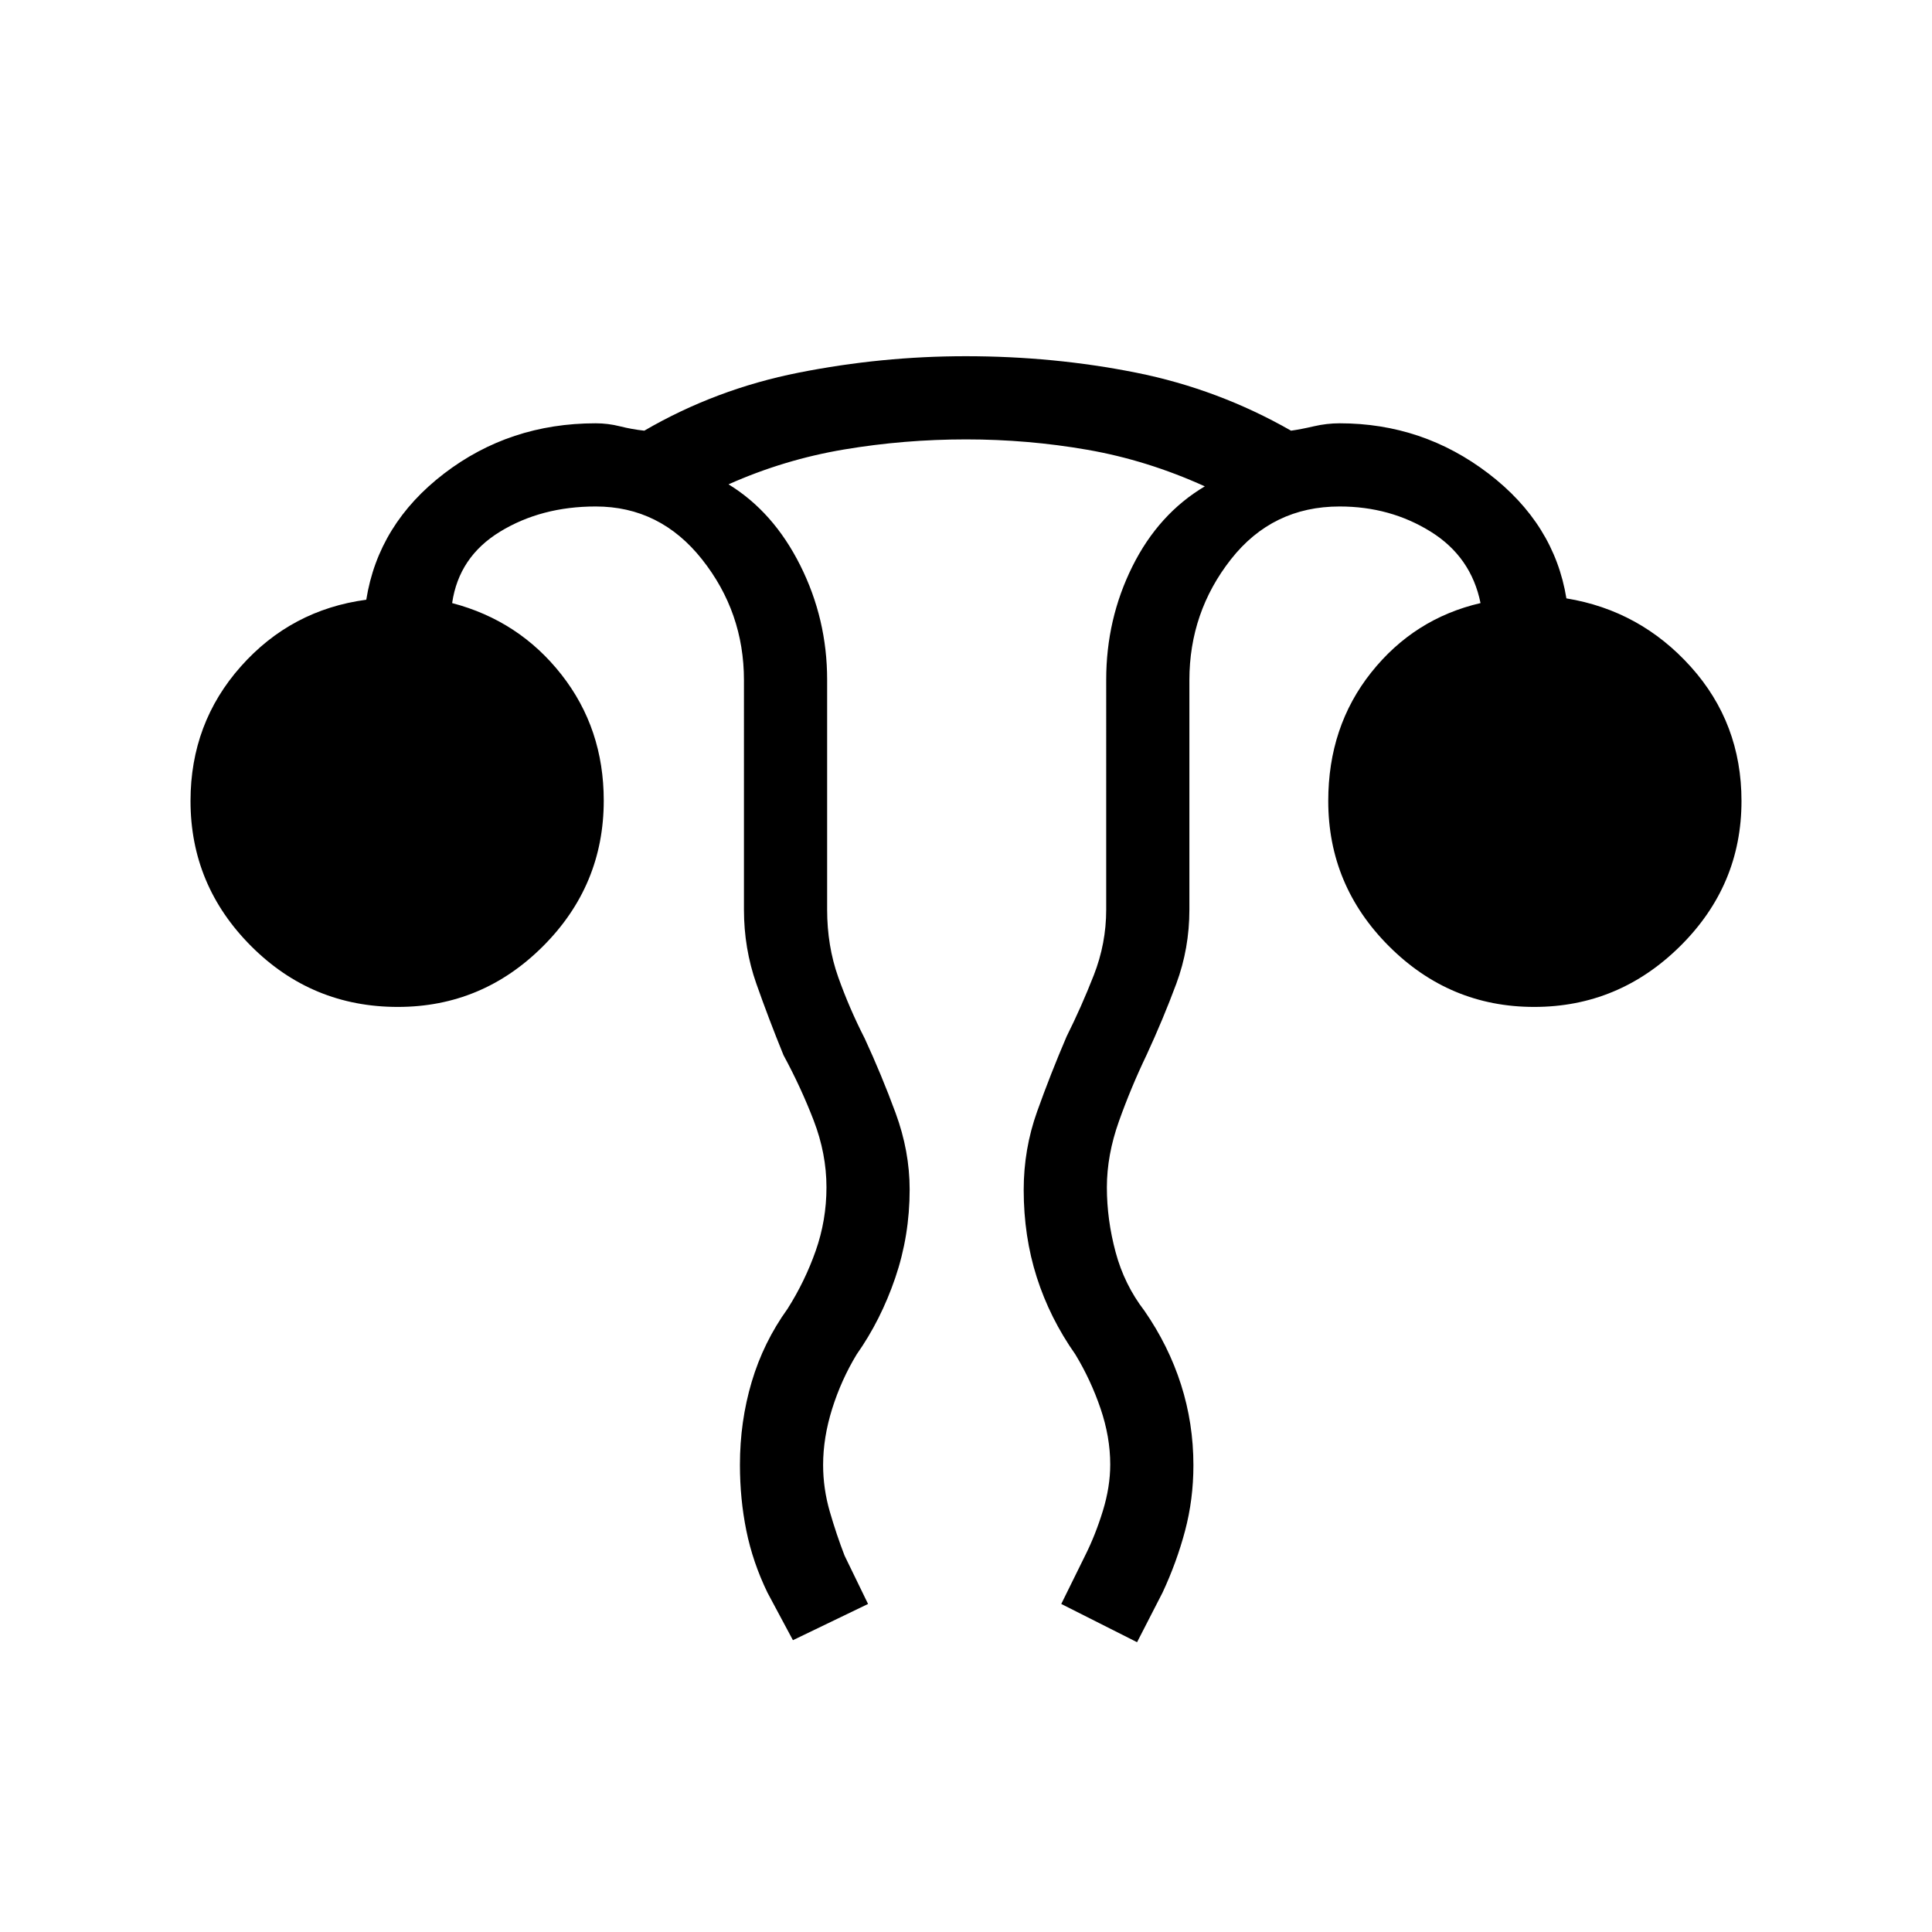 <svg xmlns="http://www.w3.org/2000/svg" height="40" viewBox="0 96 960 960" width="40"><path d="m394 911-12.667-23.667q-7.294-15.07-10.48-30.772-3.186-15.701-3.186-32.701 0-21.527 5.846-41.206 5.845-19.68 17.82-36.321 8.667-13.666 14.001-28.854 5.333-15.188 5.333-31.479 0-16.727-6.333-33.197-6.334-16.47-15.001-32.47-7.333-18-13.499-35.511-6.167-17.511-6.167-36.822V434q0-33.778-20.833-60.056Q328 347.667 296 347.667q-27 0-47.5 12.5t-23.833 35.5q33.248 8.72 54.29 35.512Q300 457.971 300 493.794q0 42.206-30.167 72.373-30.166 30.166-72.166 30.166-42.667 0-72.833-30.166Q94.667 536 94.667 494q0-38.667 25-66.833Q144.667 399 182 394q6-37.667 38.624-62.667 32.624-24.999 75.376-24.999 6.111 0 12.056 1.5 5.944 1.5 12.094 2.166 35.517-20.667 76.707-28.833Q438.047 273 479.845 273q43.822 0 84.655 8.167 40.833 8.166 77.016 28.833 4.817-.666 11.262-2.166 6.444-1.5 12.889-1.5 41.333 0 73.999 24.999 32.667 25 38.667 62 36.667 6 61.833 34 25.167 28 25.167 66.667 0 42-30.5 72.167-30.5 30.166-72.5 30.166t-72.166-30.166Q660 536 660 494q0-37 21.333-63.833 21.334-26.834 54.334-34.5-4.667-23-24.778-35.5-20.111-12.5-45.222-12.5-33.413 0-54.04 26.277Q591 400.222 591 434v114q0 19.3-6.5 36.8-6.5 17.5-14.833 35.533Q562 636.315 556 653.13q-6 16.814-6 32.889 0 15.981 4.333 32.148 4.334 16.166 14.334 29.166 12 17.334 18.166 36.638Q593 803.276 593 824.061q0 16.939-4.157 32.593-4.157 15.654-11.176 30.679L565 912l-37.666-19 11.999-24.333q5-10 8.667-21.917 3.667-11.917 3.667-23.083 0-13.667-4.834-27.834Q542 781.667 534.333 769q-12.666-18-19.166-38.333-6.5-20.334-6.5-43.452 0-20.215 6.666-38.882Q522 629.667 530 611q7.333-14.667 13.5-30.431 6.167-15.764 6.167-32.569V433.726q0-30.096 13-56.244 13-26.149 36-39.815Q570 324.666 540.358 319.5q-29.643-5.167-60.334-5.167-30.691 0-60.524 5-29.834 5-57.5 17.334 22.333 13.666 35.666 40.315Q411 403.63 411 433.726V548q0 18 5.5 33.5t13.167 30.5Q438 630 445 649t7 38.056q0 22.944-7.161 43.919-7.161 20.976-19.172 38.025Q418 781.667 413.5 796t-4.5 27.909q0 11.758 3.333 23.258 3.334 11.5 7.334 21.833l11.666 24L394 911Z"/></svg>
